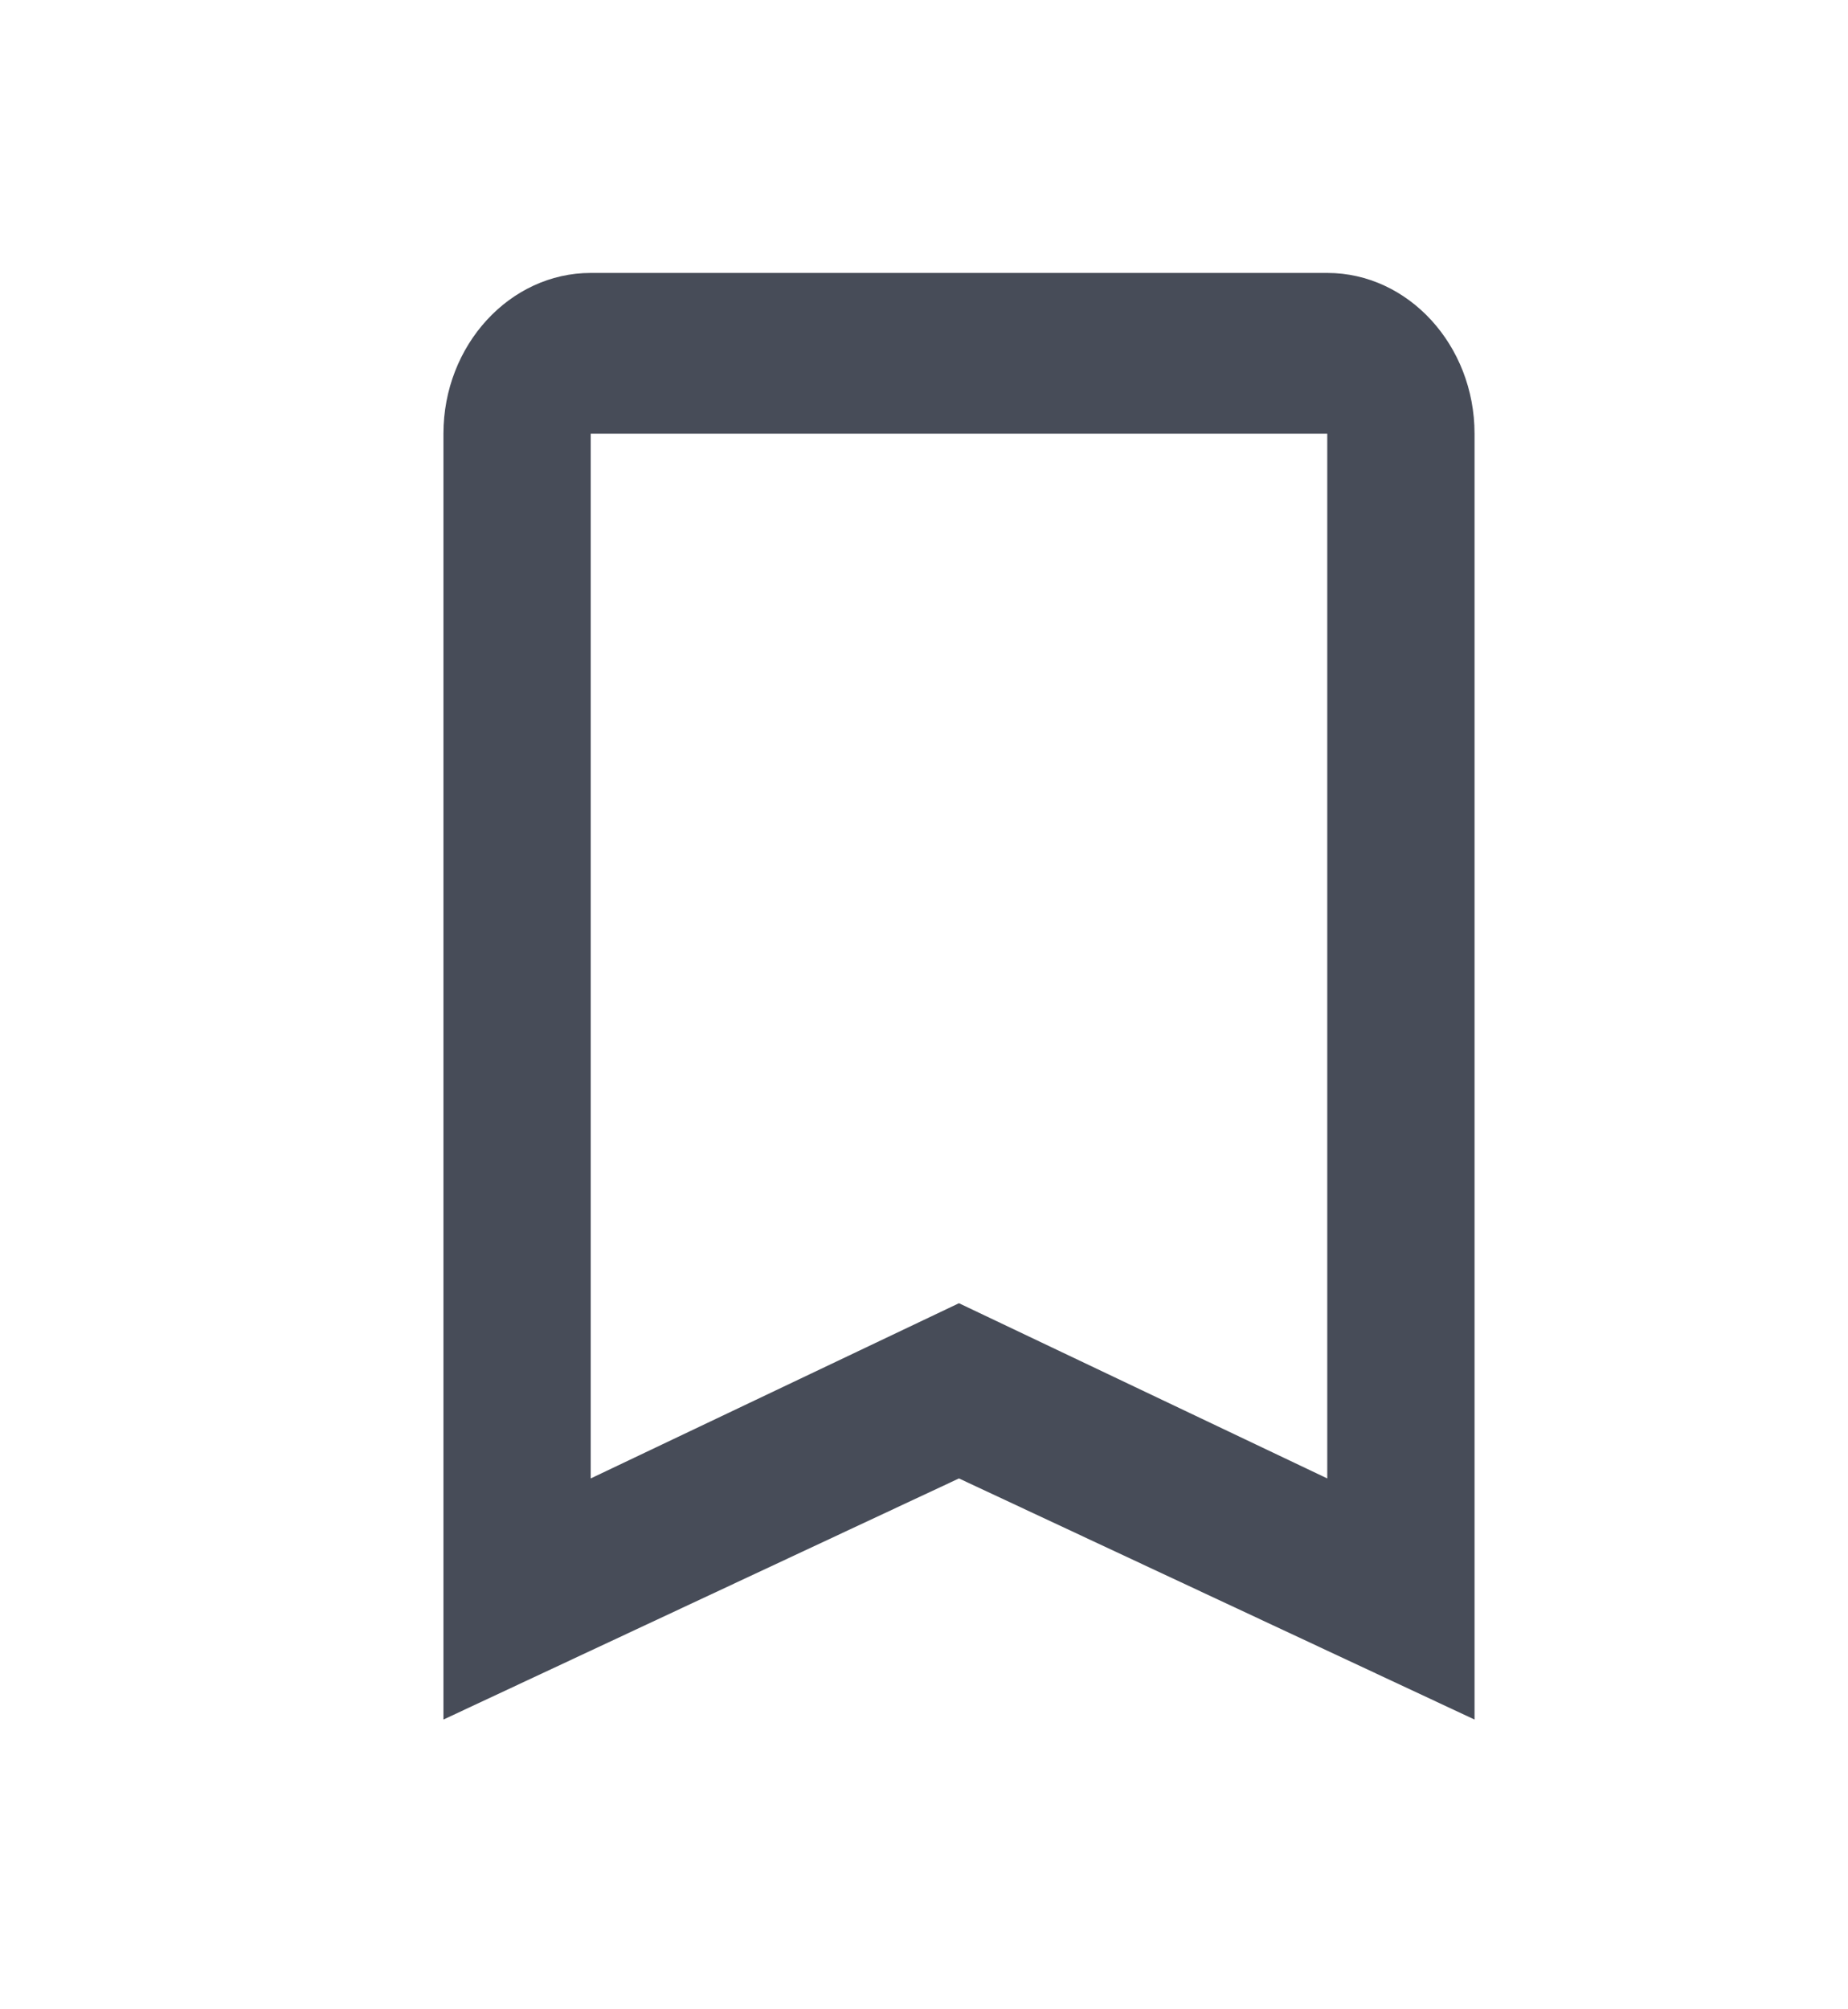<svg width="23" height="25" viewBox="0 0 23 25" fill="none" xmlns="http://www.w3.org/2000/svg">
<path d="M16.519 3.396H7.352C6.344 3.396 5.519 4.296 5.519 5.396V21.395L11.935 18.395L18.352 21.395V5.396C18.352 4.296 17.527 3.396 16.519 3.396ZM16.519 18.395L11.935 16.215L7.352 18.395V5.396H16.519V18.395Z" fill="#474C58"/>
</svg>

